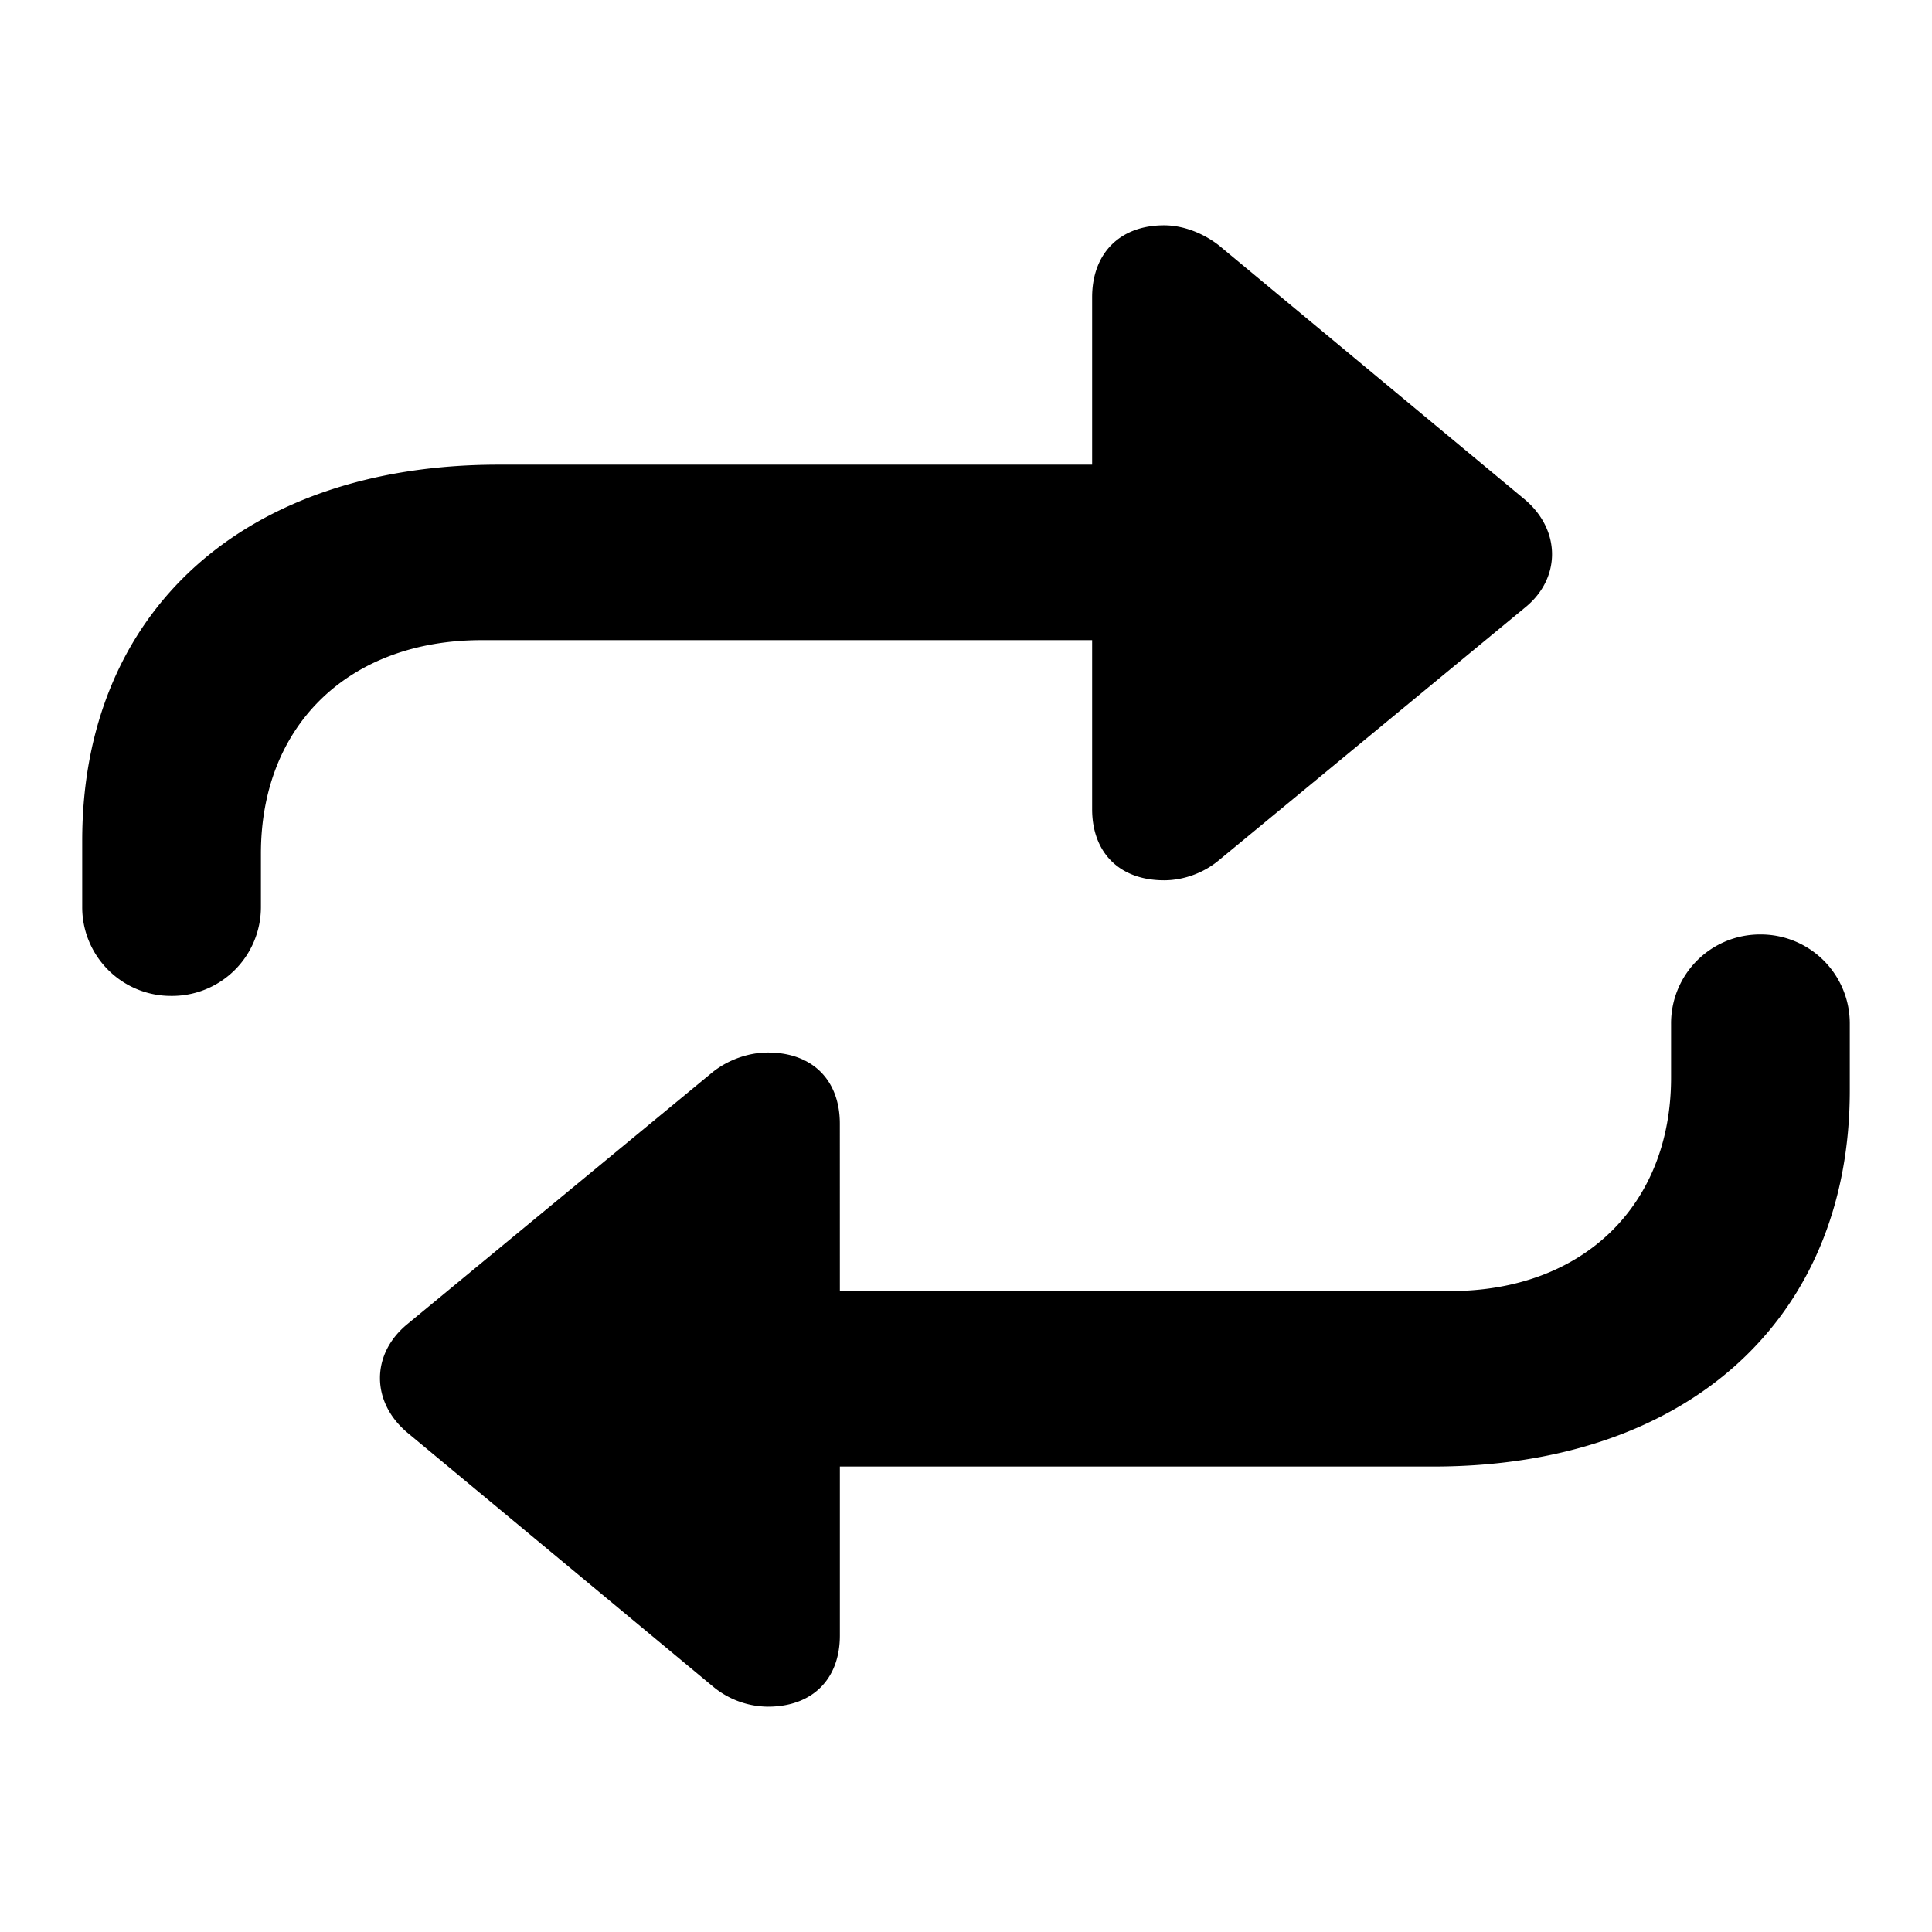 <svg xmlns="http://www.w3.org/2000/svg" width="56" height="56" viewBox="0 0 56 56"><path d="M2.383 26.29a2.57 2.57 0 0 0 2.578 2.577 2.576 2.576 0 0 0 2.602-2.578v-1.547c0-3.726 2.554-6.187 6.398-6.187h17.695v4.898c0 1.266.797 2.063 2.086 2.063.563 0 1.149-.211 1.594-.586l8.86-7.313c1.054-.844 1.054-2.25 0-3.14l-8.86-7.36c-.445-.351-1.031-.586-1.594-.586-1.289 0-2.086.82-2.086 2.086v4.852H14.453c-7.36 0-12.07 4.242-12.07 10.898Zm21.96 6.28c0-1.265-.796-2.062-2.085-2.062-.563 0-1.148.21-1.594.562l-8.86 7.313c-1.054.867-1.054 2.25 0 3.14l8.86 7.36a2.52 2.52 0 0 0 1.594.586c1.289 0 2.086-.797 2.086-2.063v-4.898h17.203c7.36 0 12.07-4.266 12.07-10.899v-1.922a2.58 2.58 0 0 0-2.601-2.601 2.576 2.576 0 0 0-2.579 2.602v1.546c0 3.703-2.554 6.188-6.398 6.188H24.344Z"/></svg>
